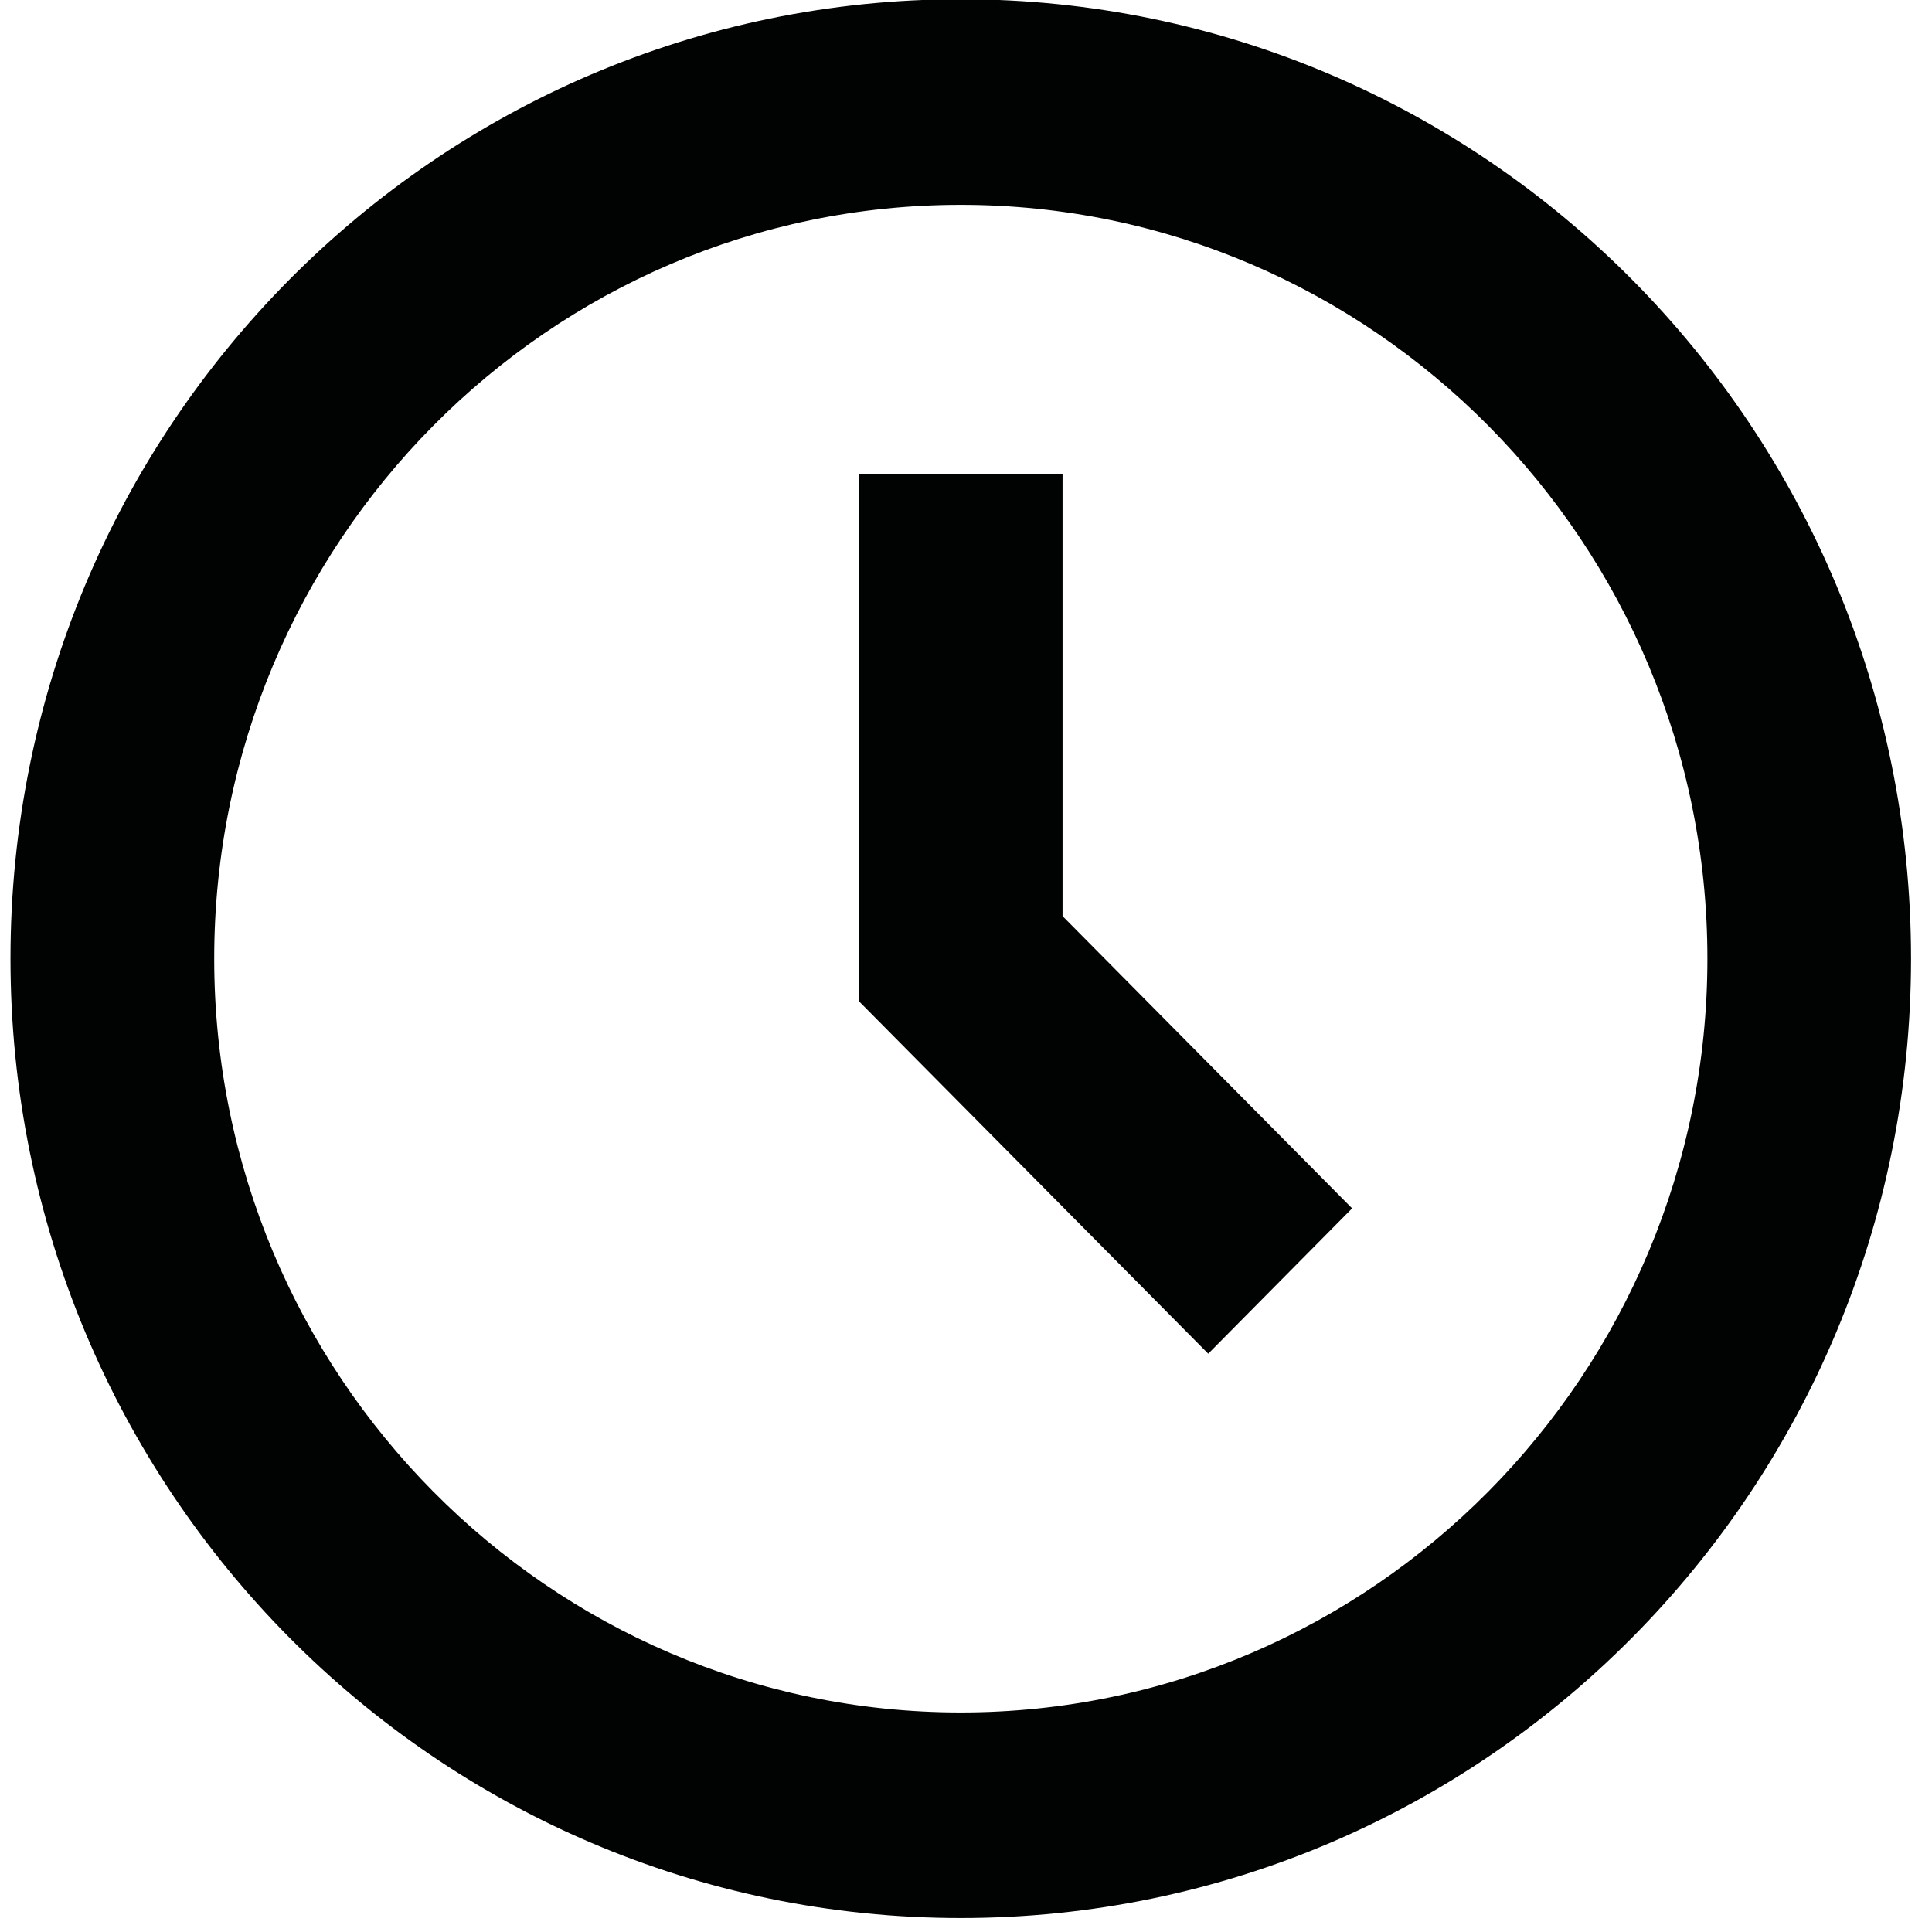 <svg height="40" viewBox="0 0 40 40" width="40" xmlns="http://www.w3.org/2000/svg"><g fill="#010202" fill-rule="evenodd" transform="translate(0 -1)"><path d="m19.891.984c-10.866 0-19.674 8.893-19.674 19.863 0 10.97 8.808 19.864 19.674 19.864s19.675-8.894 19.675-19.864c0-10.97-8.81-19.863-19.675-19.863m0 35.471c-8.522 0-15.456-7.001-15.456-15.608 0-8.605 6.934-15.606 15.456-15.606 8.523 0 15.459 7.001 15.459 15.606 0 8.607-6.936 15.608-15.459 15.608"/><path d="m21.999 10.815h-4.216v10.914l7.232 7.298 2.979-3.009-5.995-6.051z"/></g></svg>